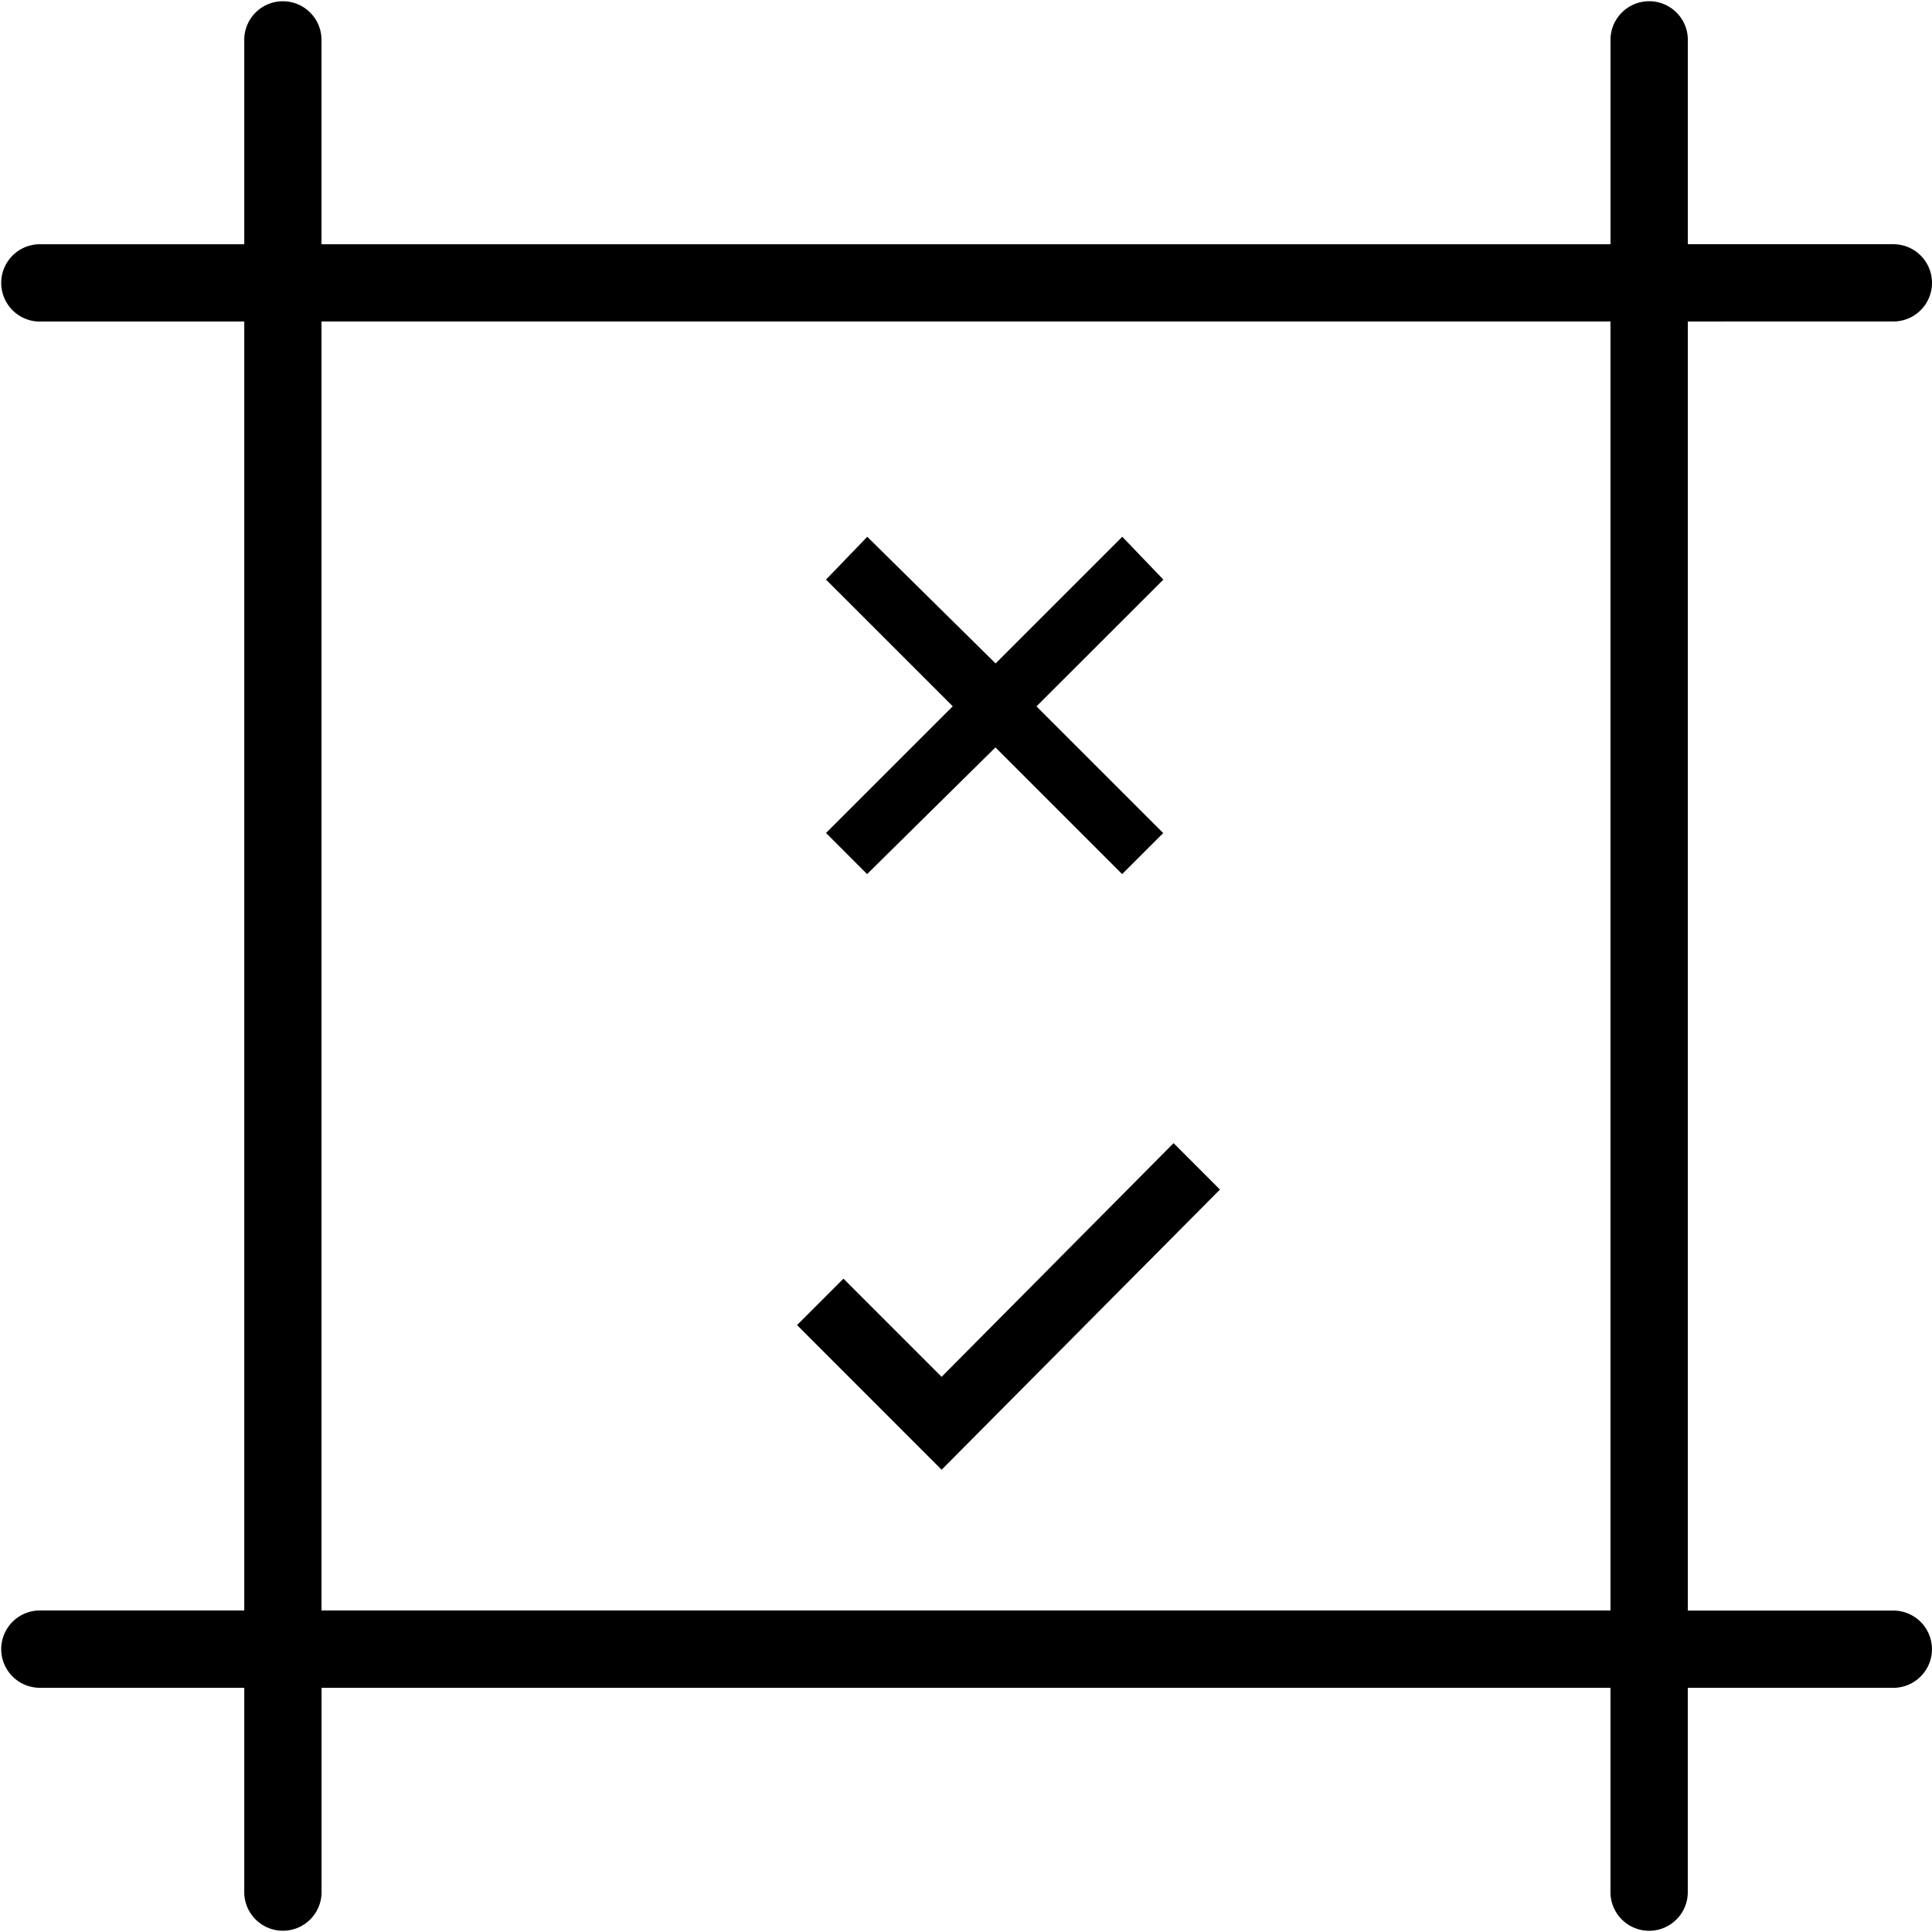 <svg xmlns="http://www.w3.org/2000/svg" viewBox="0 0 466.66 466.66"><g id="Camada_2" data-name="Camada 2"><g id="Layer_1" data-name="Layer 1"><path d="M227.44,332.56l-23.71-23.71-11.21,11.21L227.44,355l67.23-67.67-11.2-11.21Z"/><path d="M209.44,211.13l31-30.6,30.6,30.6,9.92-9.91-30.61-30.6L281,140l-9.92-10.35-30.6,30.6-31-30.6L199.52,140l30.61,30.6-30.61,30.6Z"/><path d="M457.33,77.65a9.33,9.33,0,1,0,0-18.66H407.68V9.33a9.34,9.34,0,0,0-18.67,0V59H77.65V9.33A9.33,9.33,0,0,0,59,9.33V59H9.33a9.34,9.34,0,0,0,0,18.67H59V389H9.33a9.34,9.34,0,0,0,0,18.67H59v49.65a9.34,9.34,0,0,0,18.67,0V407.68H389v49.65a9.34,9.34,0,0,0,18.67,0V407.68h49.65a9.33,9.33,0,0,0,0-18.66H407.68V77.66ZM389,389H77.65V77.65H389Z"/></g></g></svg>